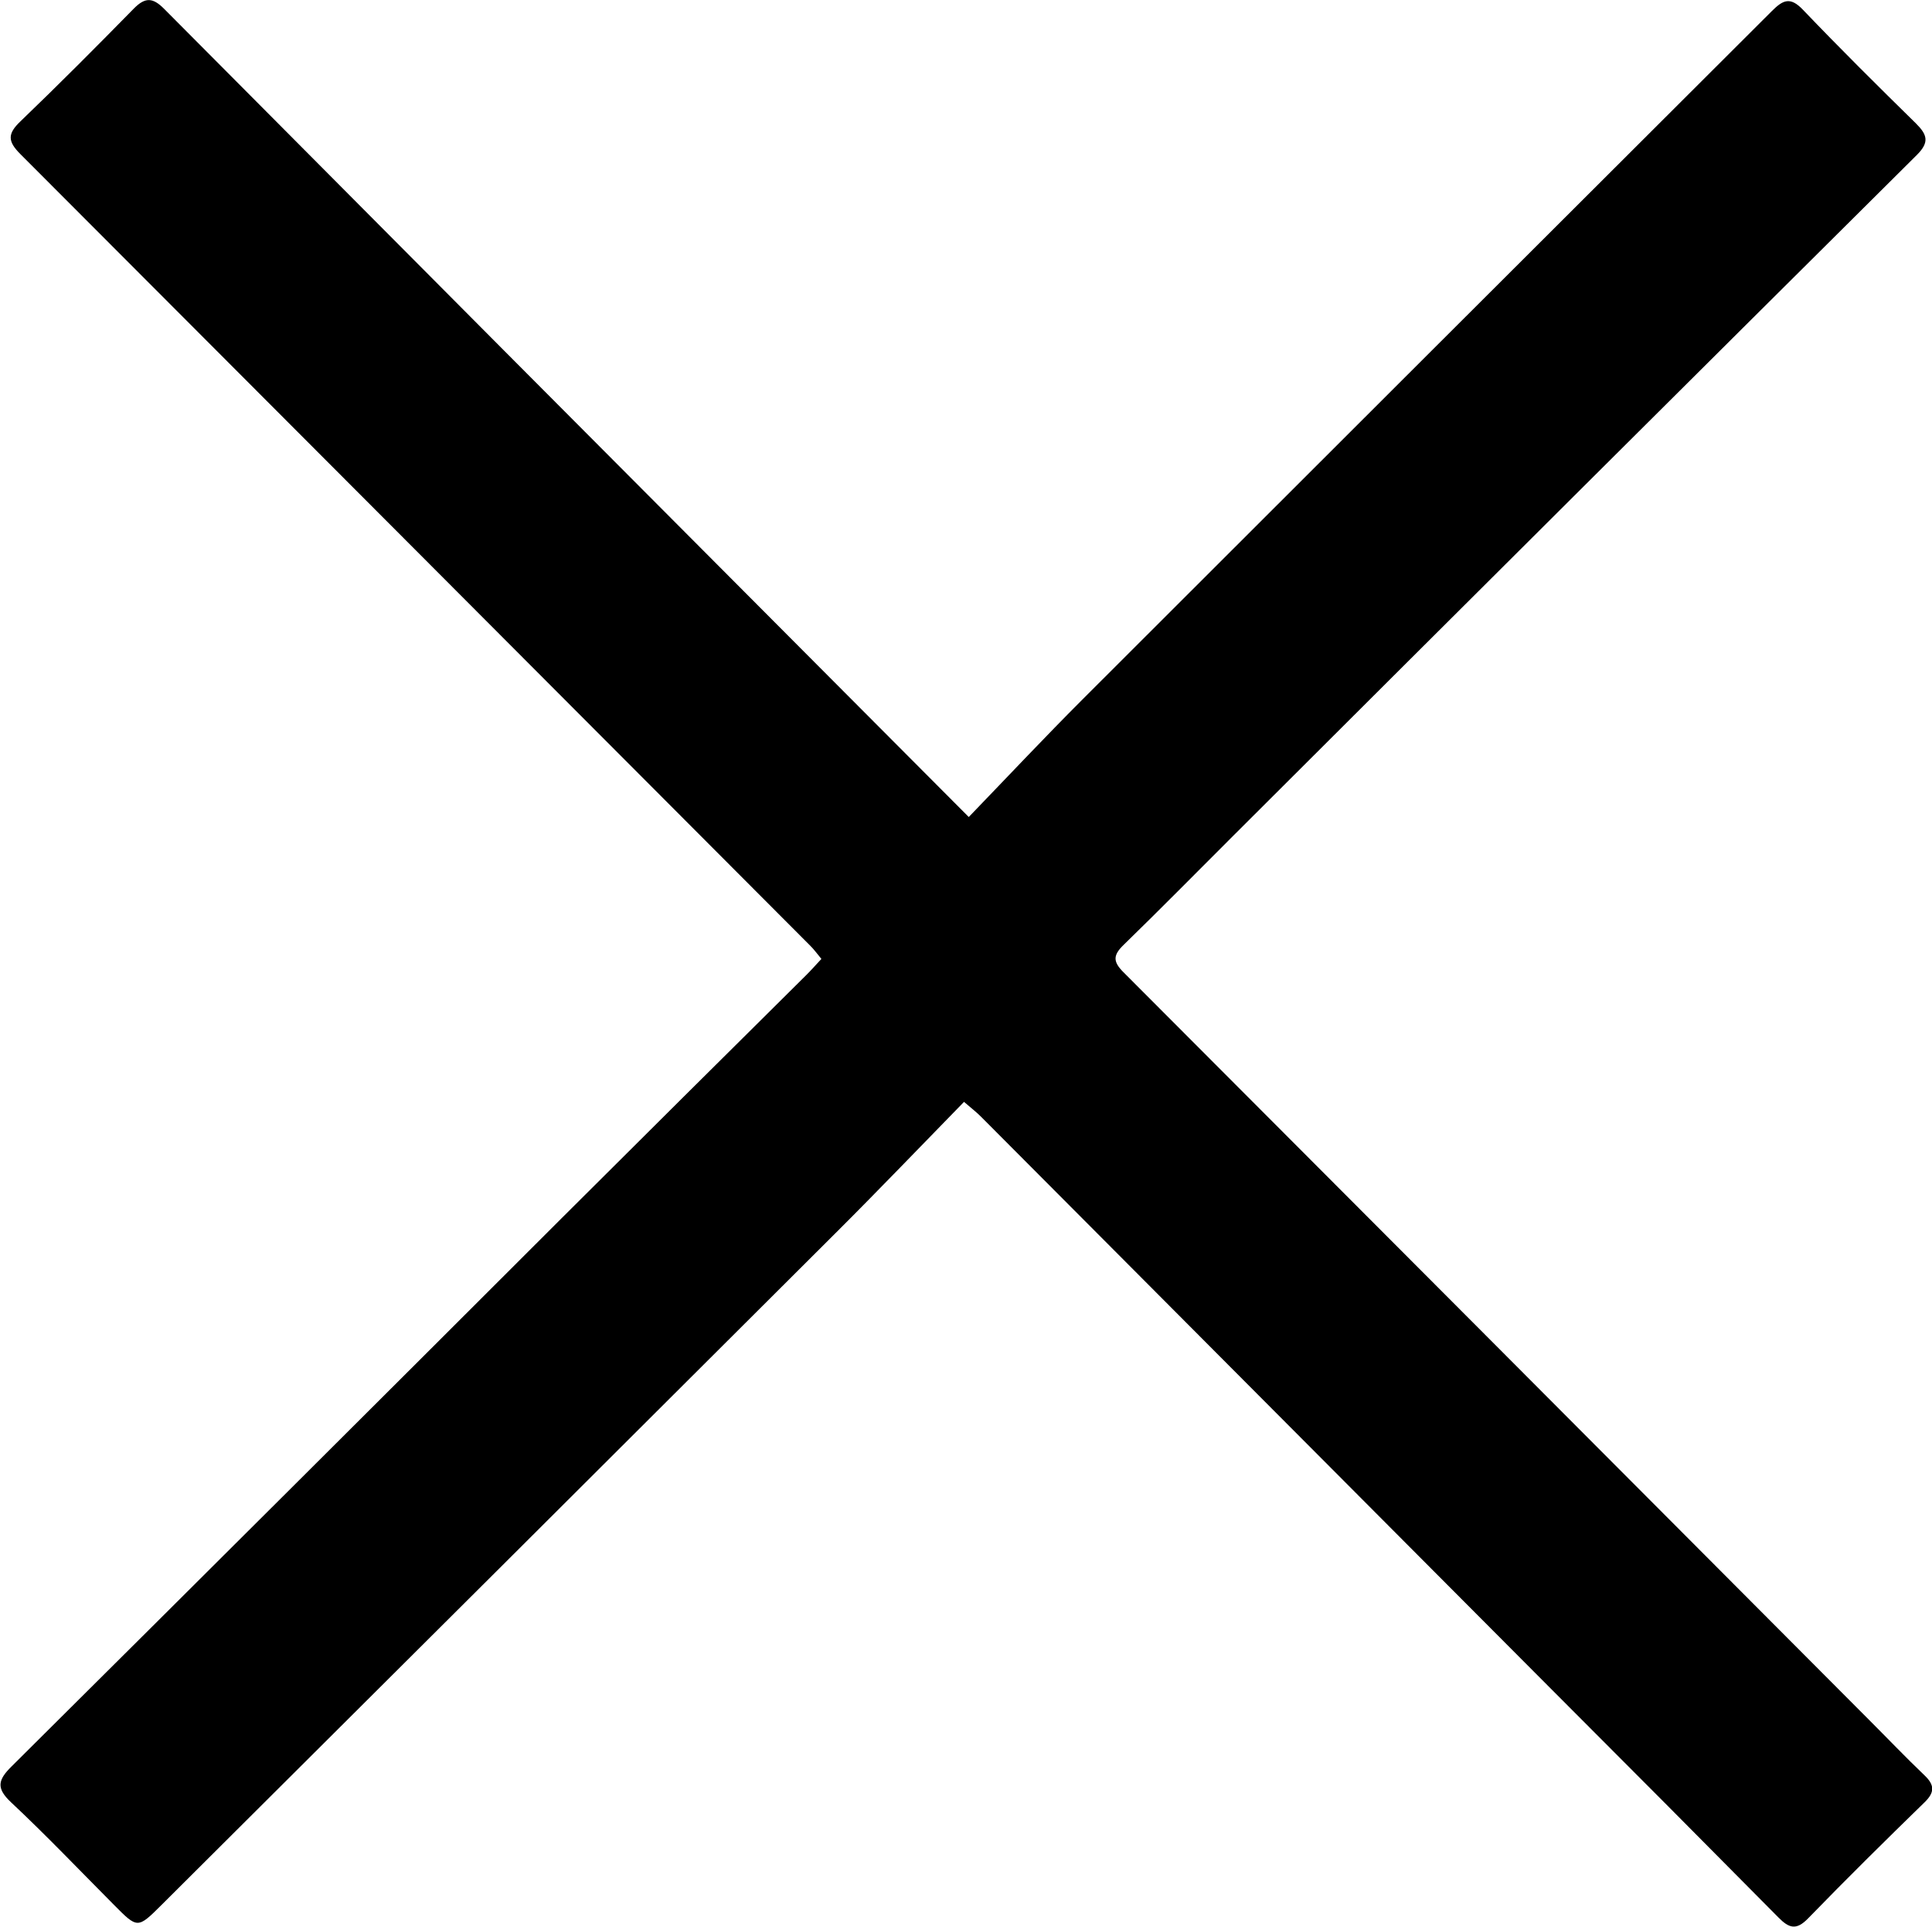 <svg id="Ebene_1" data-name="Ebene 1" xmlns="http://www.w3.org/2000/svg" viewBox="0 0 517.2 515.71"><title>Exit_black</title><path d="M410.35,289.45c10.61-11,20.39-21.41,30.5-31.52q92.21-92.14,184.5-184.2c3-3,4.93-3.87,8.29-.36,9.9,10.35,20.07,20.44,30.3,30.47,3,3,3.63,5,.24,8.39Q572.51,203.3,481.05,294.57c-9.74,9.71-19.38,19.52-29.24,29.1-2.83,2.75-2.94,4.46,0,7.37Q551.61,431,651.27,531c5,5,9.87,10.12,15,15,2.63,2.54,2.69,4.47,0,7.11-10.54,10.26-21,20.59-31.25,31.14-3.16,3.25-5.09,2.59-7.9-.25q-30.43-30.75-61-61.31-76.23-76.51-152.46-153c-1.18-1.19-2.51-2.22-4.58-4-11.43,11.69-22.5,23.26-33.84,34.57q-90.45,90.24-181,180.38c-6.4,6.37-6.4,6.34-12.69,0-9.16-9.21-18.13-18.62-27.6-27.5-4.05-3.8-3.46-6,.15-9.58q73.78-73.3,147.34-146.81,32.67-32.56,65.41-65c1.33-1.32,2.56-2.73,4.05-4.32-1.17-1.39-2-2.6-3.09-3.64Q262.1,217.82,156.44,112c-3.4-3.41-3.43-5.41,0-8.7,10.33-9.92,20.44-20.07,30.47-30.3,3-3,5-2.89,8,.11Q286,164.73,377.22,256.21Z" transform="translate(-151.01 -70.78)"/></svg>
